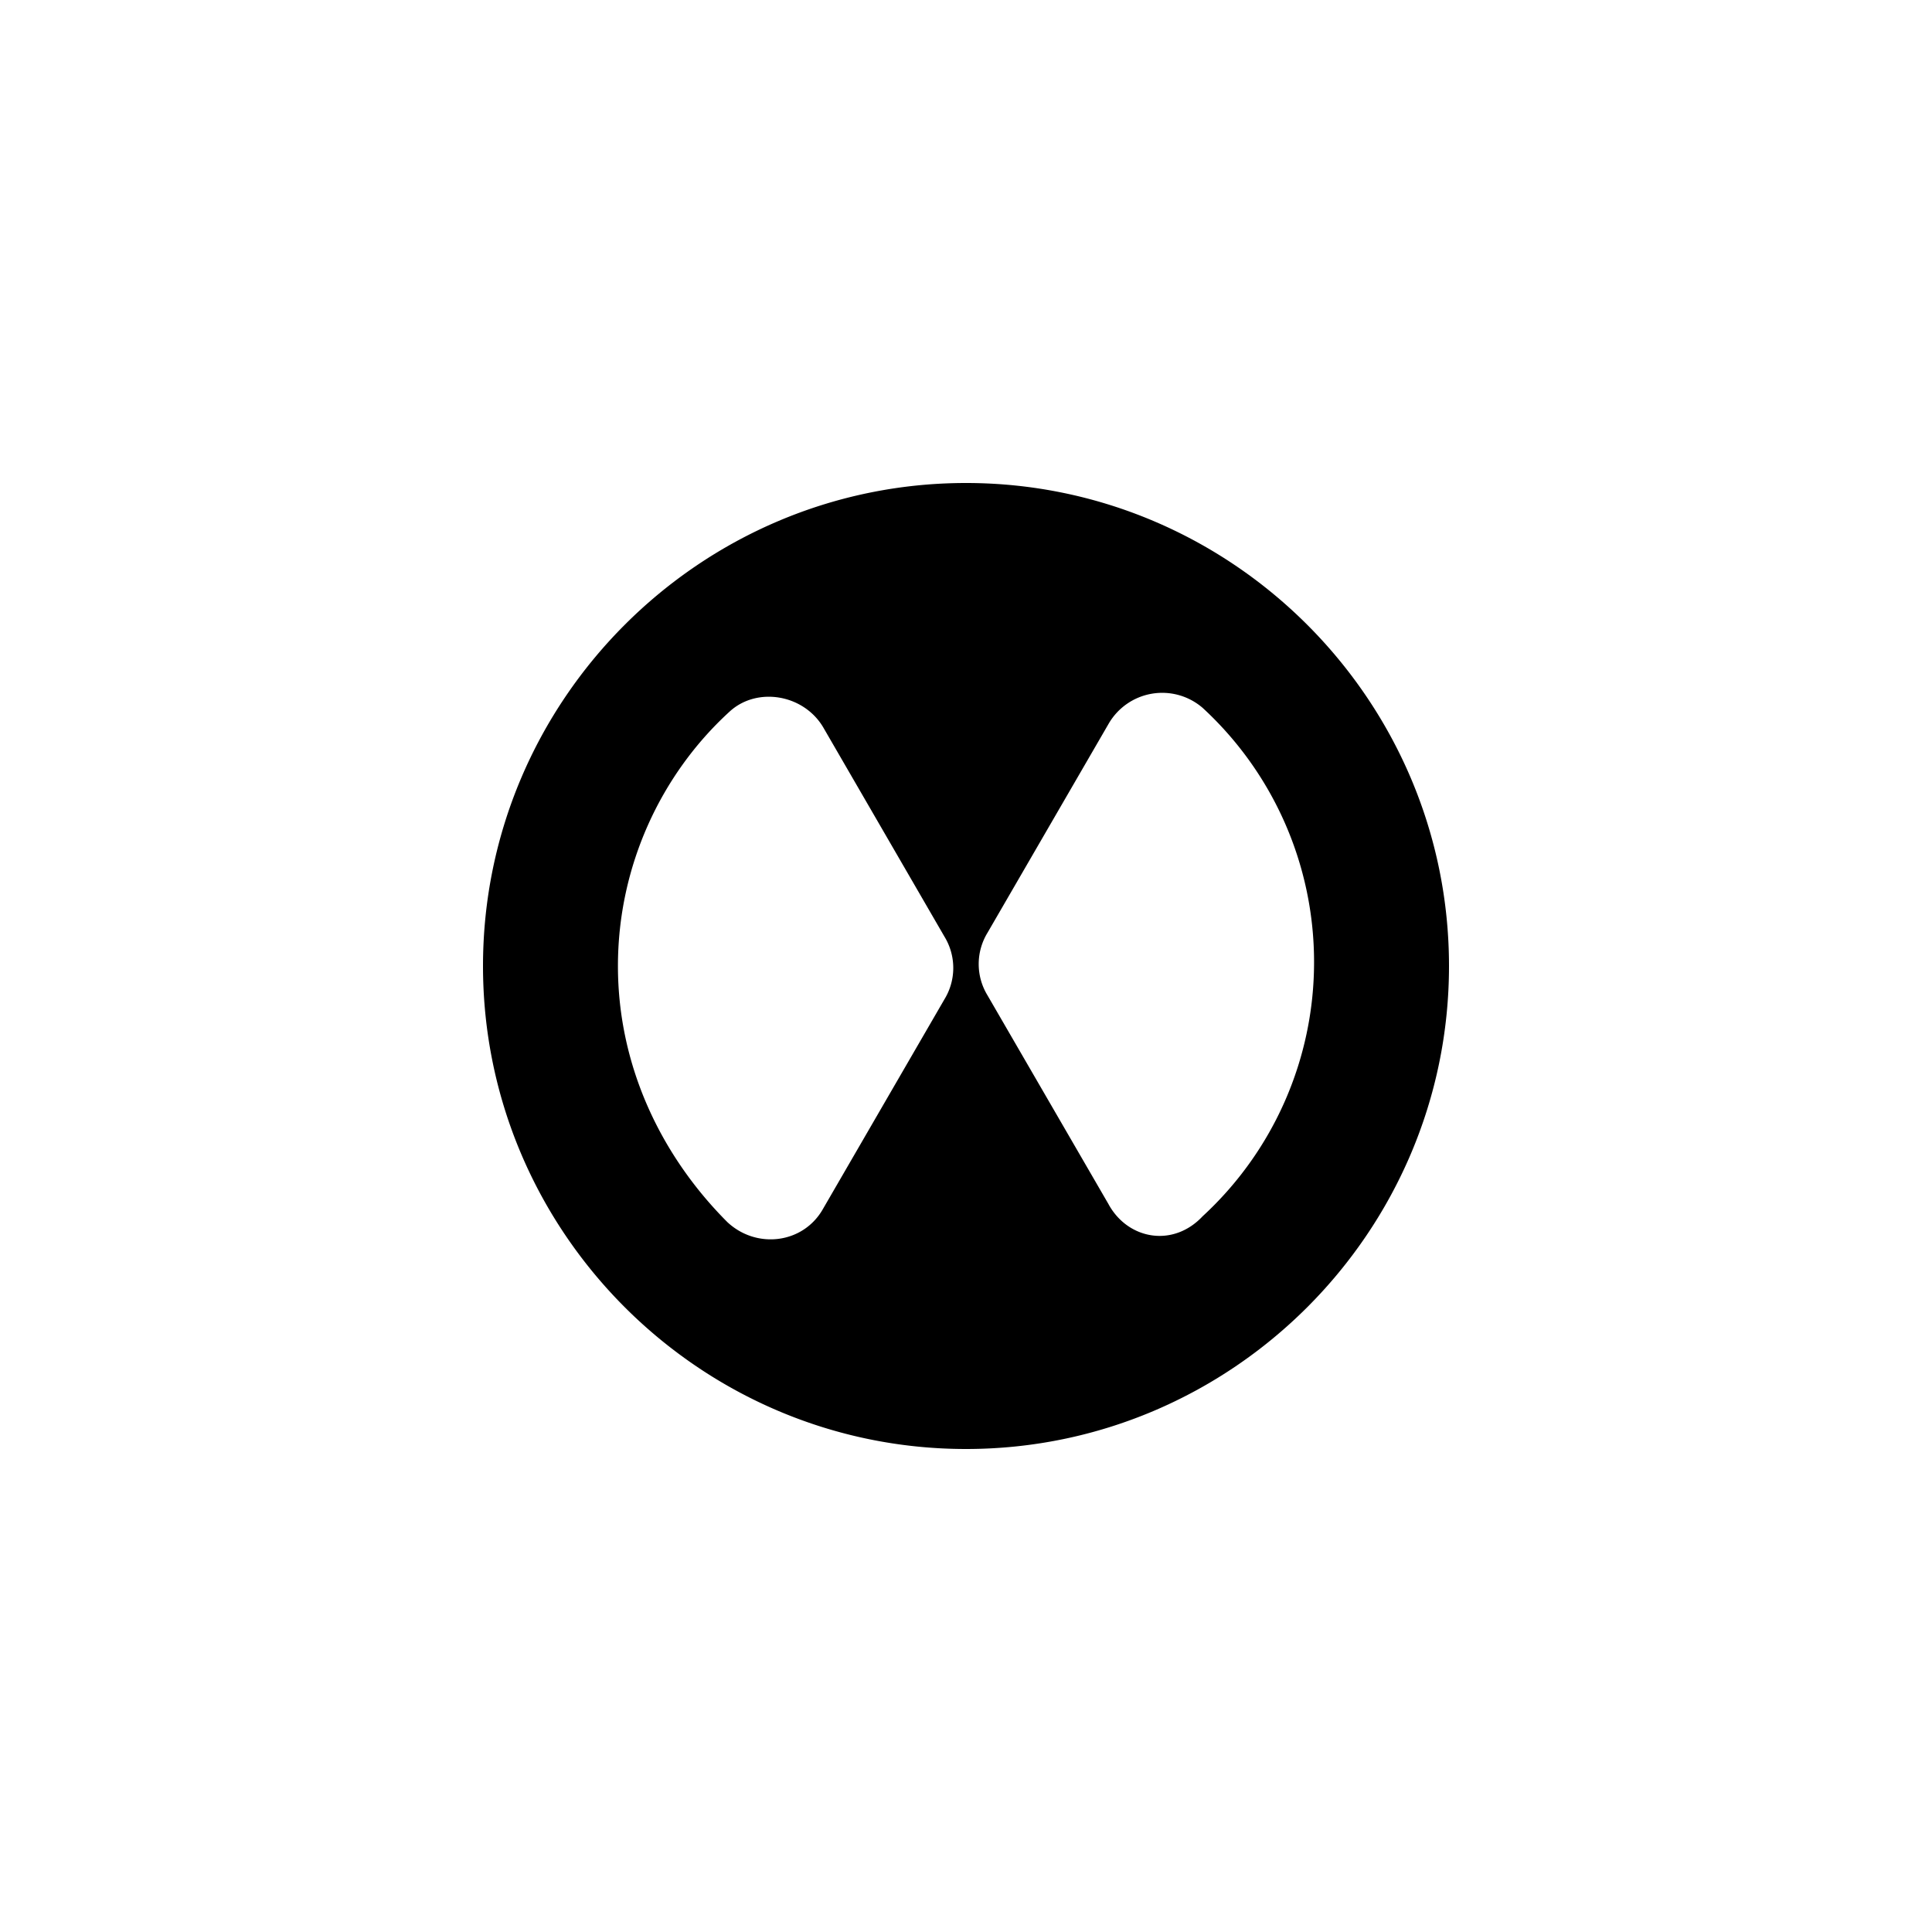         <svg width="45" height="45" viewBox="0 0 32 32">
          <defs>
            <clipPath id="clip-icon">
              <rect width="100%" height="100%" rx="0" x="0" y="0"></rect>
            </clipPath>
          </defs>
          <rect
            opacity="0"
            fill="#000000"
            width="100%"
            height="100%"
            rx="0"
          ></rect>
          <g transform="rotate(0 16 16)" clip-path="url(#clip-icon)">
            <svg
              xmlns="http://www.w3.org/2000/svg"
              fill="#000000"
              viewBox="0 0 32 32"
              stroke-width="0"
              stroke="#FFFFFF"
              height="16"
              width="16"
              x="8"
              y="8"
            >
              <path d="M16 0C7.19 0 0 7.19 0 16s7.19 16 16 16 16-7.19 16-16S24.81 0 16 0M4.47 16c0-3.304 1.425-6.348 3.692-8.421.907-.842 2.461-.583 3.11.518l4.015 6.931a1.99 1.99 0 0 1 0 2.073l-4.016 6.931c-.648 1.166-2.202 1.36-3.174.454C5.895 22.283 4.47 19.304 4.47 16m16.259 7.903-4.017-6.931a1.99 1.99 0 0 1 0-2.073l4.017-6.931a2.05 2.05 0 0 1 3.11-.519 11.44 11.44 0 0 1 3.691 8.421 11.44 11.44 0 0 1-3.692 8.421c-.972 1.037-2.462.778-3.11-.388Z"></path>
            </svg>
          </g>
        </svg>